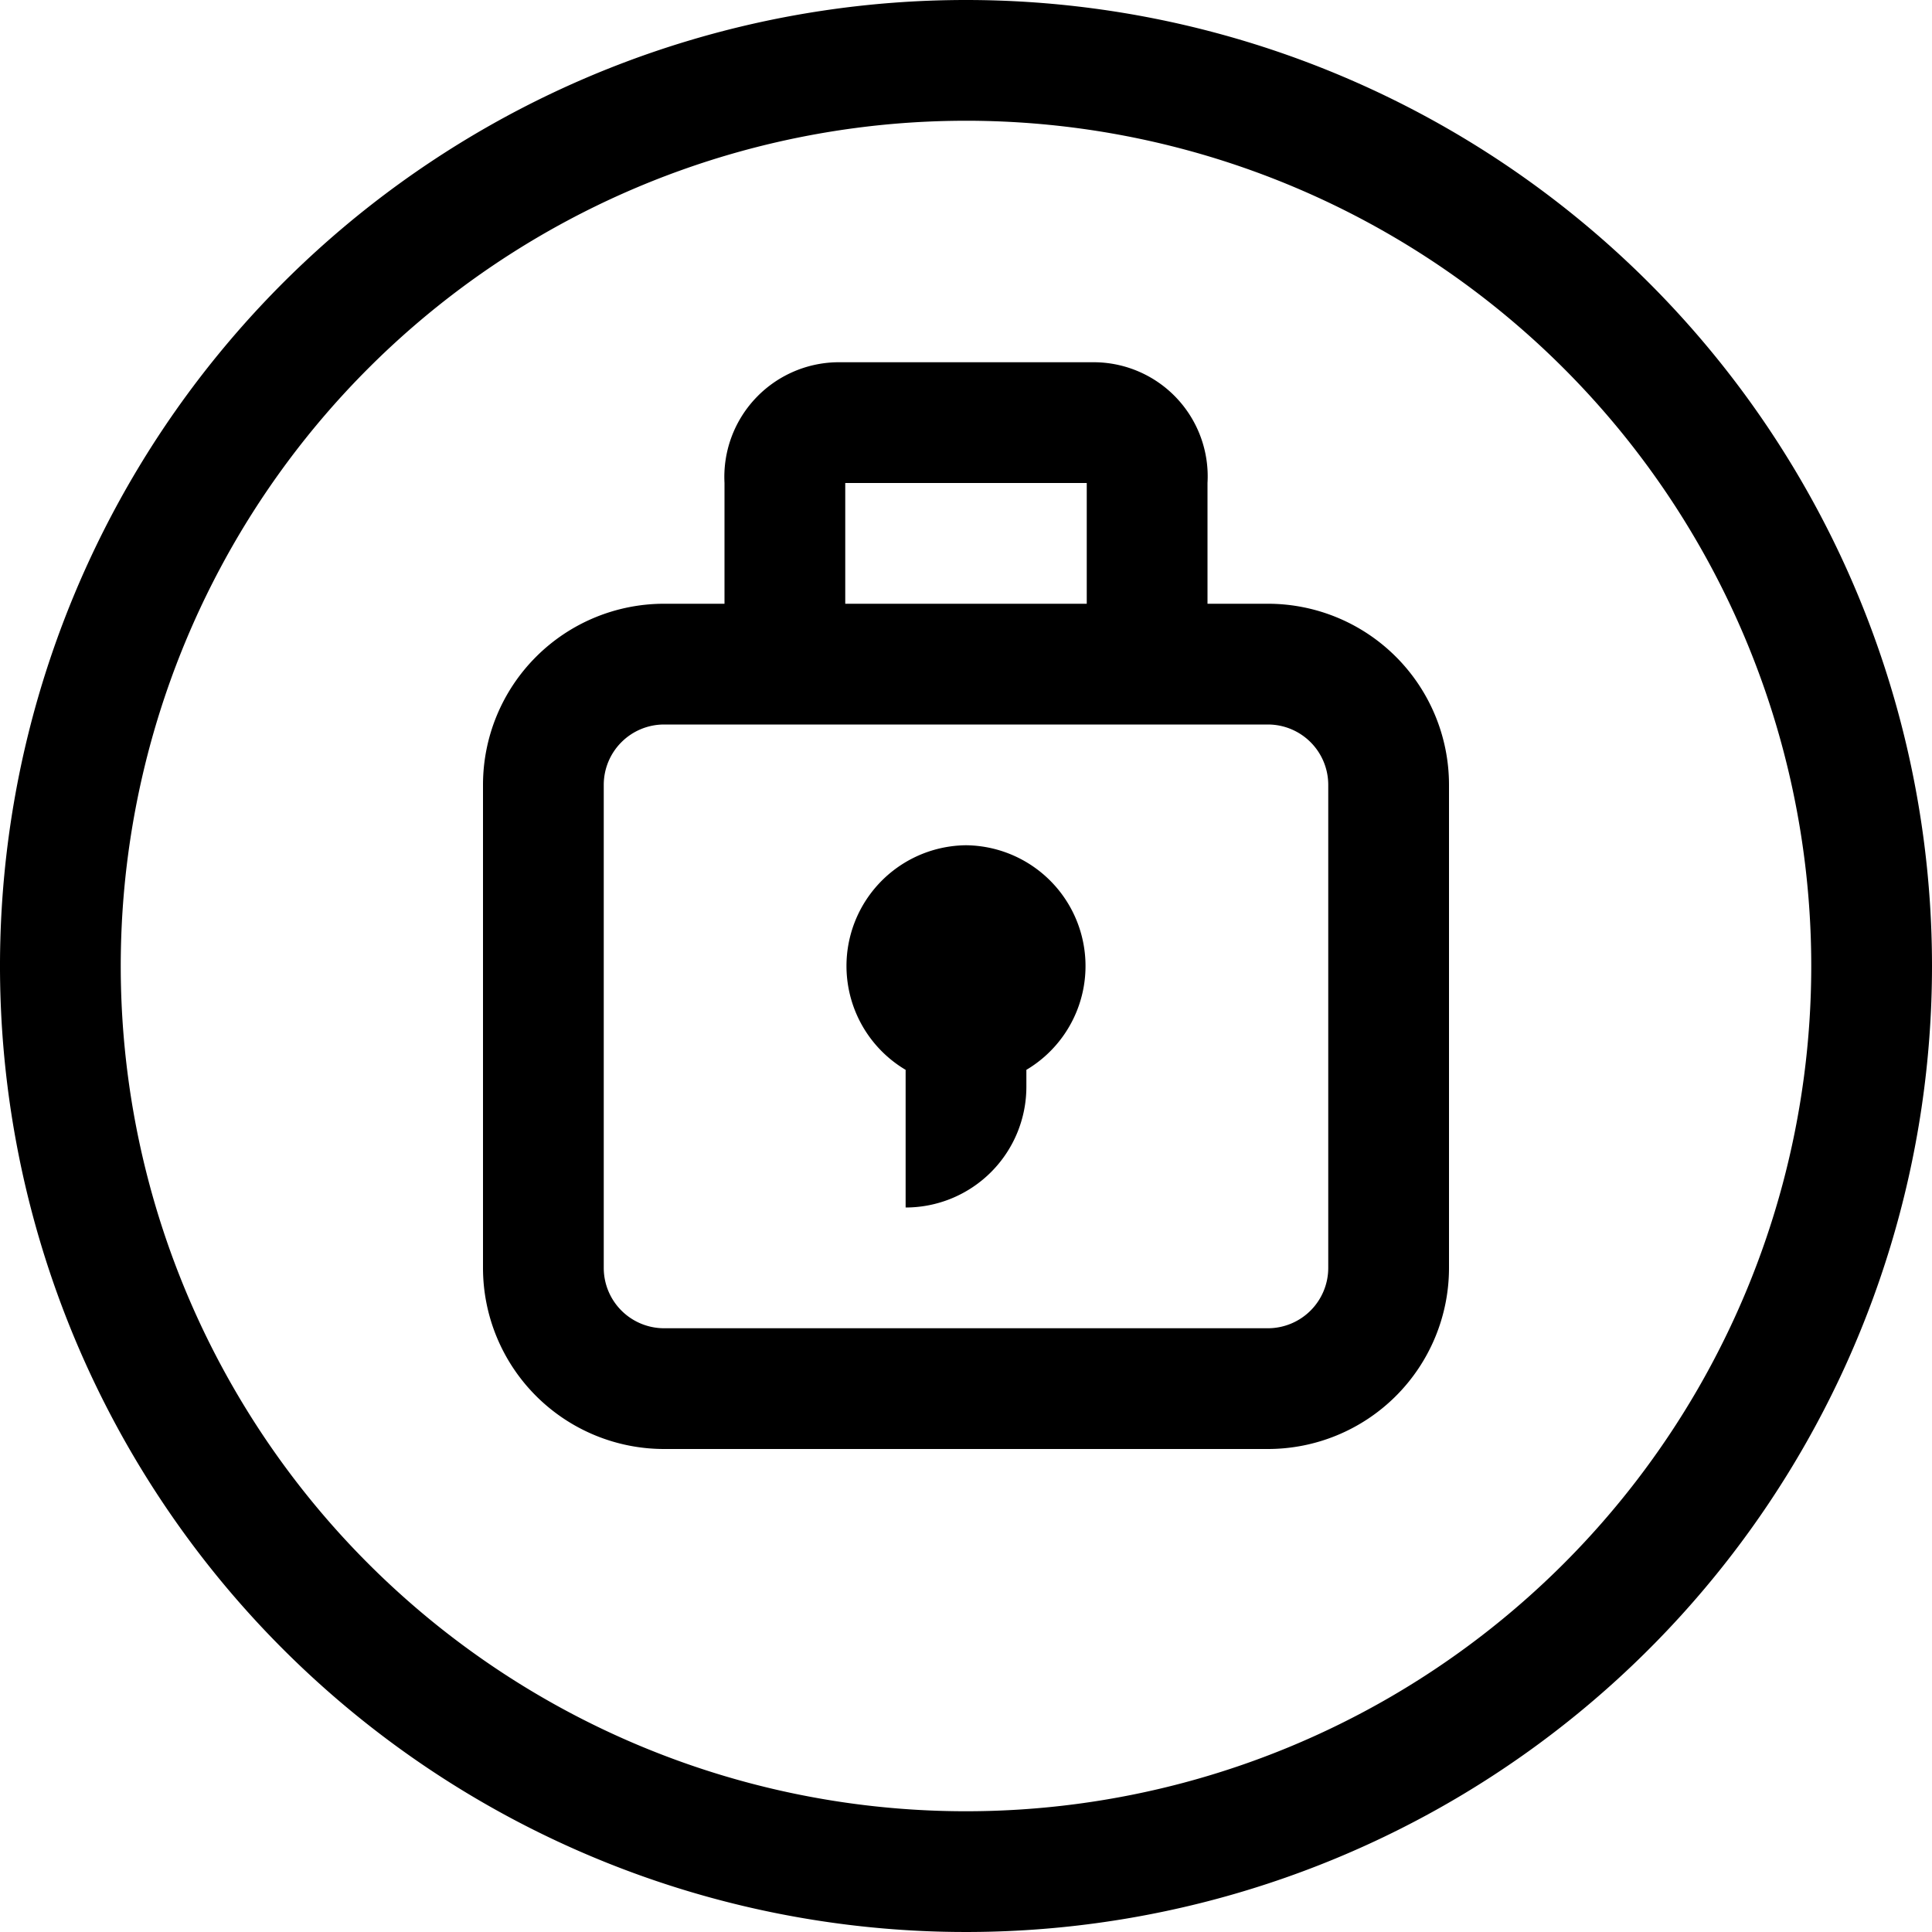 <svg xmlns="http://www.w3.org/2000/svg" viewBox="0 0 32 32"><title>64-Security</title><g id="_64-Security" data-name="64-Security"><path d="M16,0A16,16,0,1,0,32,16,16,16,0,0,0,16,0Zm0,30A14,14,0,1,1,30,16,14,14,0,0,1,16,30Z"/><path d="M21,10H20V8a1.89,1.89,0,0,0-1.86-2H13.86A1.9,1.9,0,0,0,12,8v2H11a3,3,0,0,0-3,3v8a3,3,0,0,0,3,3H21a3,3,0,0,0,3-3V13A3,3,0,0,0,21,10ZM14,8h4v2H14Zm8,13a1,1,0,0,1-1,1H11a1,1,0,0,1-1-1V13a1,1,0,0,1,1-1H21a1,1,0,0,1,1,1Z"/><path d="M16,14a2,2,0,0,0-1,3.72V20a2,2,0,0,0,2-2v-.28A2,2,0,0,0,16,14Z"/></g></svg>